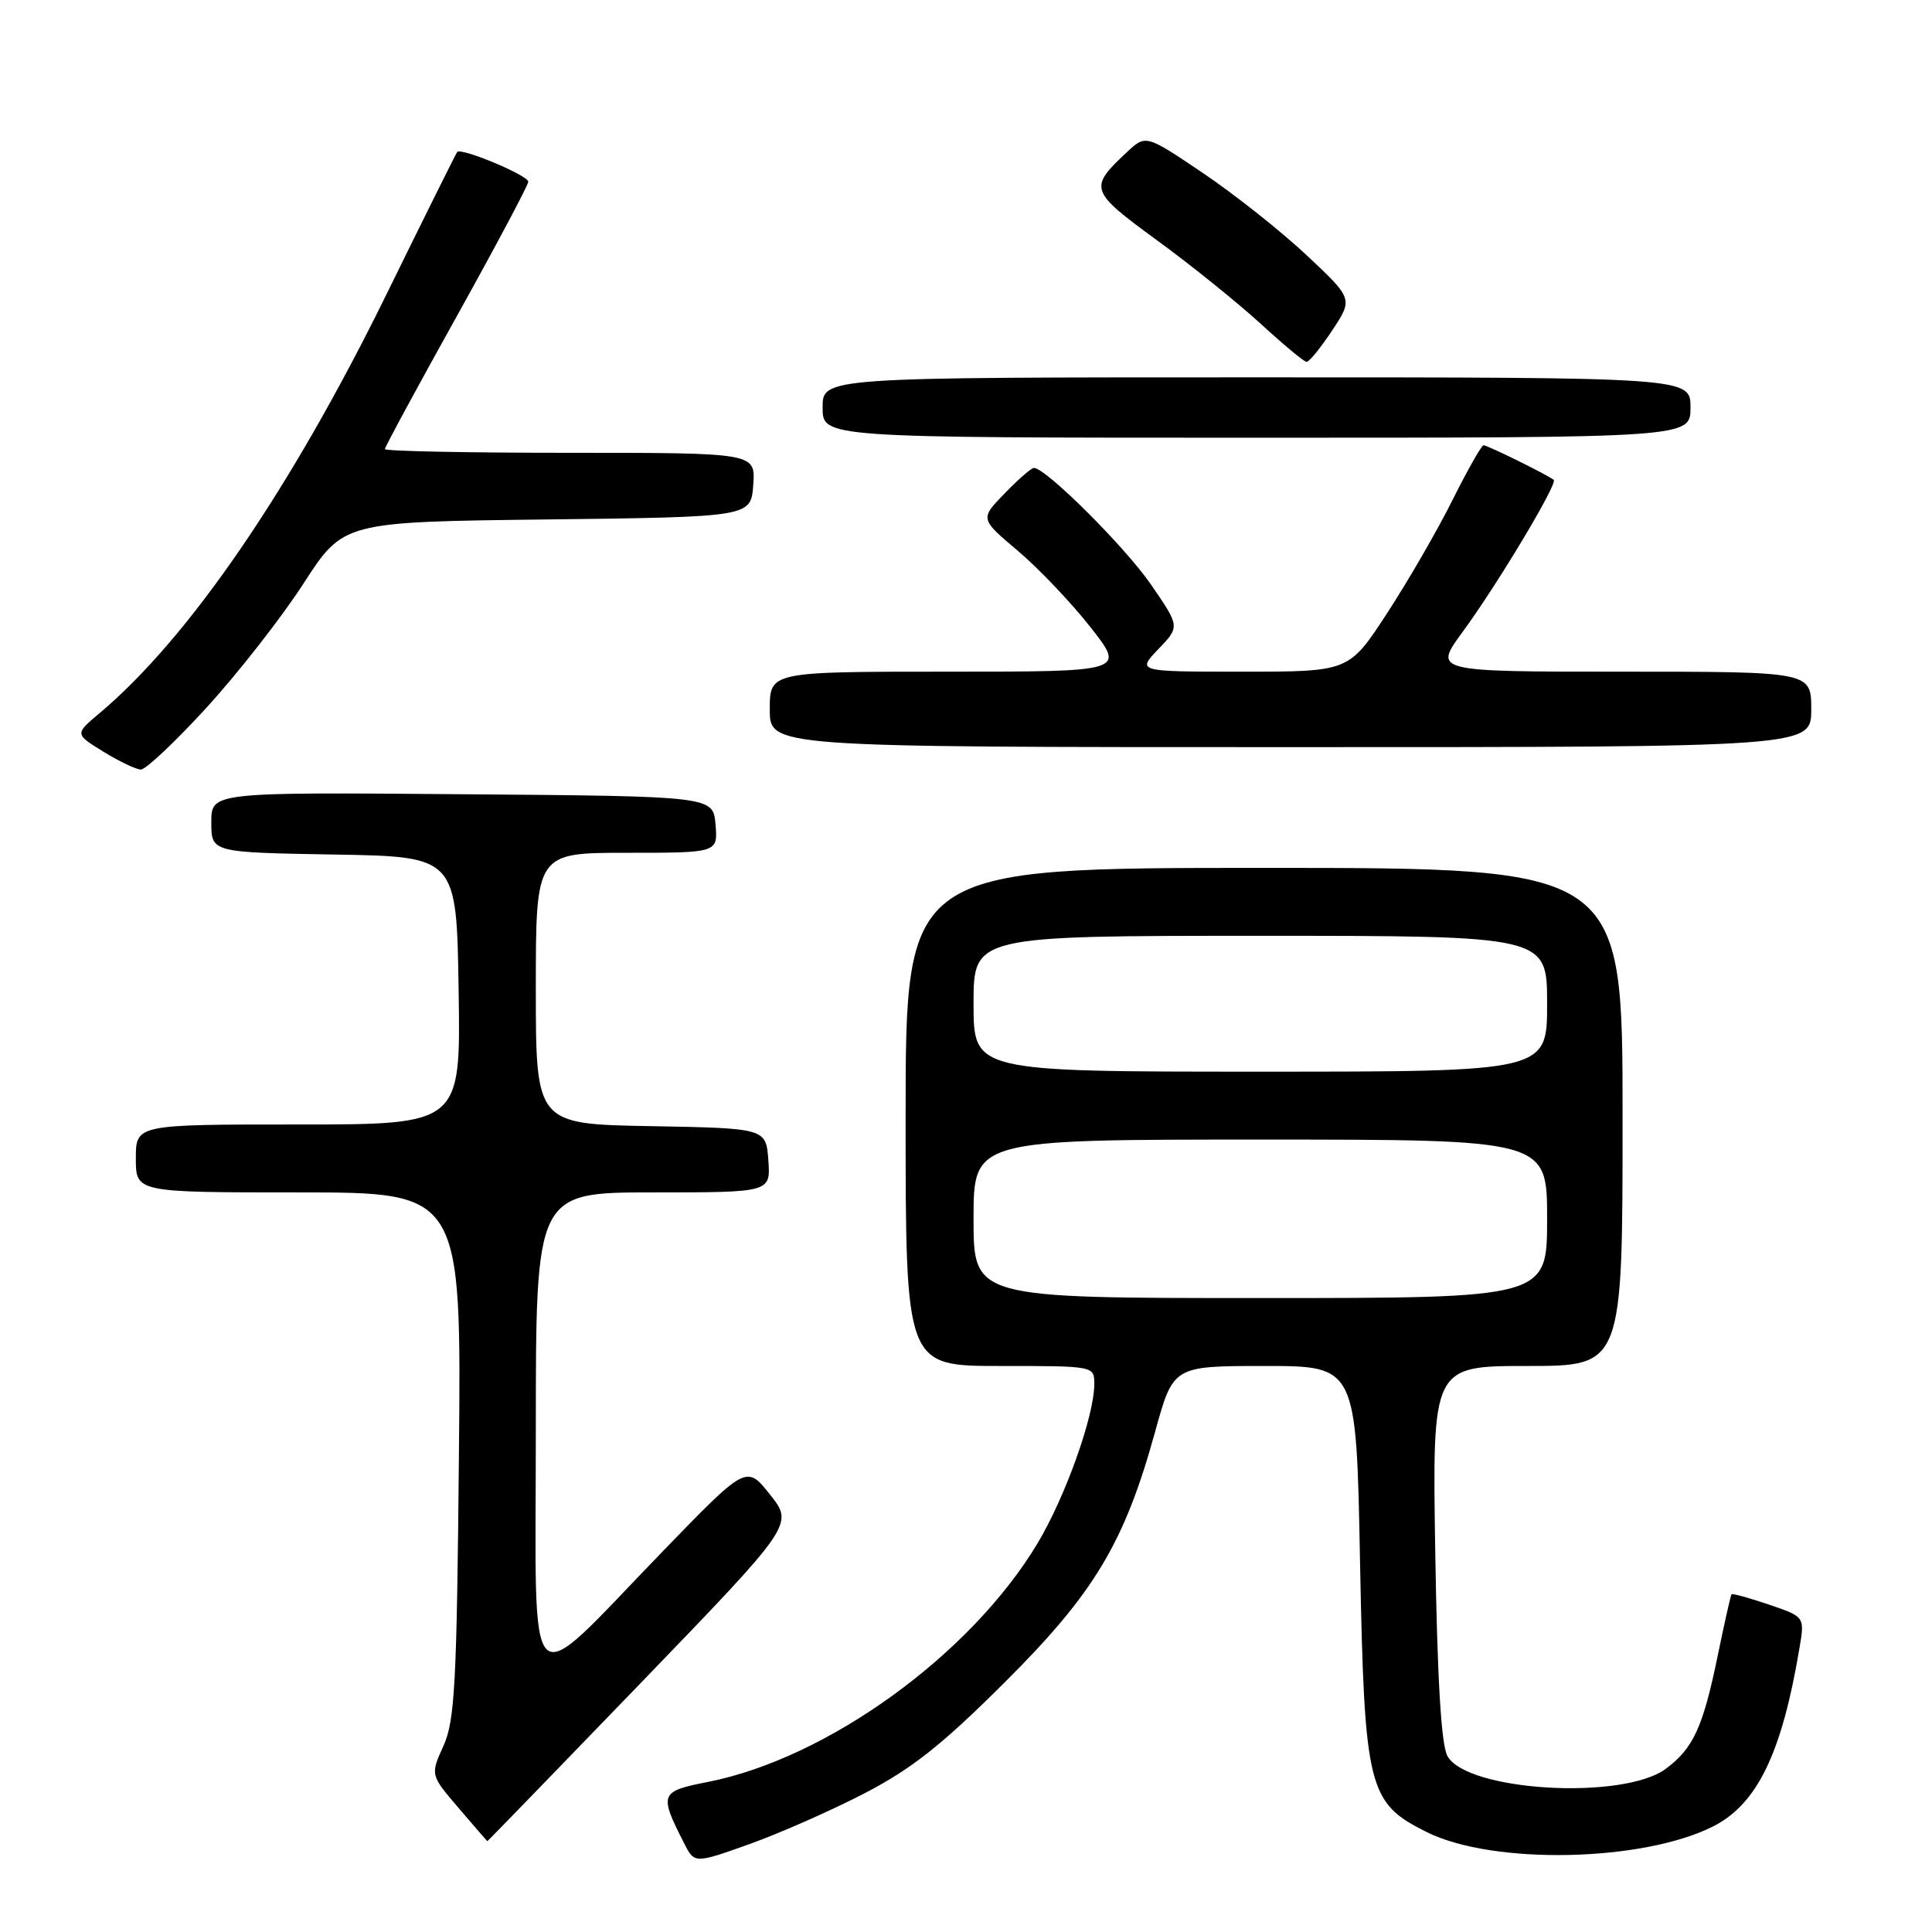 <?xml version="1.0" encoding="UTF-8" standalone="no"?>
<!DOCTYPE svg PUBLIC "-//W3C//DTD SVG 1.1//EN" "http://www.w3.org/Graphics/SVG/1.1/DTD/svg11.dtd" >
<svg xmlns="http://www.w3.org/2000/svg" xmlns:xlink="http://www.w3.org/1999/xlink" version="1.1" viewBox="0 0 256 256">
 <g >
 <path fill="currentColor"
d=" M 114.50 237.65 C 120.78 234.40 124.77 231.25 133.06 222.99 C 145.01 211.09 148.98 204.47 153.06 189.71 C 155.46 181.00 155.46 181.00 167.59 181.00 C 179.72 181.00 179.72 181.00 180.21 206.87 C 180.80 237.07 181.24 238.88 189.07 242.77 C 197.86 247.14 217.74 246.72 227.05 241.98 C 232.86 239.01 236.11 232.28 238.44 218.37 C 239.14 214.23 239.14 214.23 234.40 212.62 C 231.79 211.73 229.56 211.12 229.44 211.25 C 229.32 211.39 228.50 215.04 227.61 219.37 C 225.66 228.86 224.37 231.68 220.72 234.38 C 215.05 238.57 194.38 237.36 191.79 232.68 C 190.97 231.20 190.45 222.52 190.18 205.75 C 189.78 181.00 189.78 181.00 202.39 181.00 C 215.00 181.00 215.00 181.00 215.00 148.00 C 215.00 115.00 215.00 115.00 167.50 115.00 C 120.00 115.00 120.00 115.00 120.00 148.00 C 120.00 181.00 120.00 181.00 132.50 181.00 C 145.00 181.00 145.00 181.00 145.00 183.39 C 145.00 187.61 141.18 198.31 137.48 204.50 C 128.62 219.27 109.64 233.00 93.78 236.12 C 87.43 237.37 87.31 237.68 90.64 244.22 C 92.02 246.95 92.02 246.95 99.26 244.37 C 103.24 242.95 110.10 239.93 114.50 237.65 Z  M 84.91 223.00 C 105.17 202.00 105.17 202.00 102.04 198.05 C 98.91 194.10 98.91 194.10 87.74 205.64 C 69.27 224.70 71.00 226.37 71.00 189.57 C 71.00 158.00 71.00 158.00 86.56 158.00 C 102.11 158.00 102.11 158.00 101.81 153.75 C 101.50 149.50 101.50 149.50 86.25 149.22 C 71.00 148.95 71.00 148.95 71.00 130.97 C 71.00 113.00 71.00 113.00 83.06 113.00 C 95.12 113.00 95.12 113.00 94.81 109.25 C 94.50 105.50 94.50 105.50 61.25 105.24 C 28.00 104.97 28.00 104.97 28.00 108.96 C 28.00 112.95 28.00 112.95 44.25 113.23 C 60.50 113.50 60.50 113.50 60.77 131.25 C 61.05 149.00 61.05 149.00 39.52 149.00 C 18.00 149.00 18.00 149.00 18.00 153.50 C 18.00 158.00 18.00 158.00 39.57 158.00 C 61.14 158.00 61.14 158.00 60.81 192.75 C 60.53 223.11 60.27 227.99 58.76 231.34 C 57.02 235.19 57.02 235.19 60.76 239.56 C 62.82 241.97 64.53 243.95 64.57 243.97 C 64.61 243.99 73.76 234.55 84.91 223.00 Z  M 27.38 93.75 C 31.53 89.21 37.31 81.82 40.21 77.33 C 45.50 69.15 45.50 69.15 72.50 68.83 C 99.50 68.50 99.50 68.50 99.81 64.25 C 100.11 60.00 100.11 60.00 75.56 60.00 C 62.05 60.00 51.00 59.78 51.00 59.51 C 51.00 59.24 55.27 51.34 60.50 41.95 C 65.72 32.56 70.00 24.52 70.00 24.08 C 70.00 23.24 61.10 19.52 60.58 20.14 C 60.42 20.34 56.20 28.82 51.21 39.00 C 38.53 64.83 25.01 84.57 13.20 94.49 C 9.90 97.26 9.90 97.26 13.70 99.60 C 15.79 100.89 18.02 101.95 18.66 101.97 C 19.30 101.99 23.23 98.29 27.38 93.75 Z  M 240.00 94.00 C 240.00 89.00 240.00 89.00 214.97 89.00 C 189.94 89.00 189.94 89.00 193.79 83.75 C 198.37 77.52 206.43 64.08 205.88 63.59 C 205.23 63.01 197.11 59.00 196.58 59.00 C 196.31 59.00 194.46 62.26 192.47 66.25 C 190.48 70.24 186.58 76.99 183.80 81.25 C 178.75 89.00 178.75 89.00 164.69 89.00 C 150.63 89.00 150.63 89.00 153.49 86.01 C 156.35 83.03 156.35 83.03 152.50 77.44 C 149.07 72.46 138.57 62.00 137.00 62.00 C 136.66 62.00 134.92 63.52 133.12 65.38 C 129.85 68.75 129.85 68.75 134.85 72.97 C 137.60 75.29 141.94 79.85 144.49 83.10 C 149.13 89.00 149.13 89.00 125.57 89.00 C 102.00 89.00 102.00 89.00 102.00 94.00 C 102.00 99.00 102.00 99.00 171.00 99.00 C 240.00 99.00 240.00 99.00 240.00 94.00 Z  M 224.00 54.00 C 224.00 50.00 224.00 50.00 166.50 50.00 C 109.00 50.00 109.00 50.00 109.00 54.00 C 109.00 58.00 109.00 58.00 166.50 58.00 C 224.00 58.00 224.00 58.00 224.00 54.00 Z  M 176.51 43.80 C 179.29 39.60 179.29 39.60 173.17 33.85 C 169.80 30.68 163.62 25.78 159.43 22.95 C 151.82 17.82 151.82 17.82 149.32 20.16 C 144.23 24.92 144.37 25.30 153.27 31.81 C 157.80 35.11 163.97 40.09 167.00 42.86 C 170.03 45.64 172.78 47.93 173.12 47.95 C 173.46 47.98 174.98 46.11 176.51 43.80 Z  M 129.00 161.50 C 129.00 151.00 129.00 151.00 167.00 151.00 C 205.00 151.00 205.00 151.00 205.00 161.50 C 205.00 172.00 205.00 172.00 167.00 172.00 C 129.00 172.00 129.00 172.00 129.00 161.50 Z  M 129.00 133.00 C 129.00 124.00 129.00 124.00 167.00 124.00 C 205.00 124.00 205.00 124.00 205.00 133.00 C 205.00 142.00 205.00 142.00 167.00 142.00 C 129.00 142.00 129.00 142.00 129.00 133.00 Z "/>
</g>
</svg>